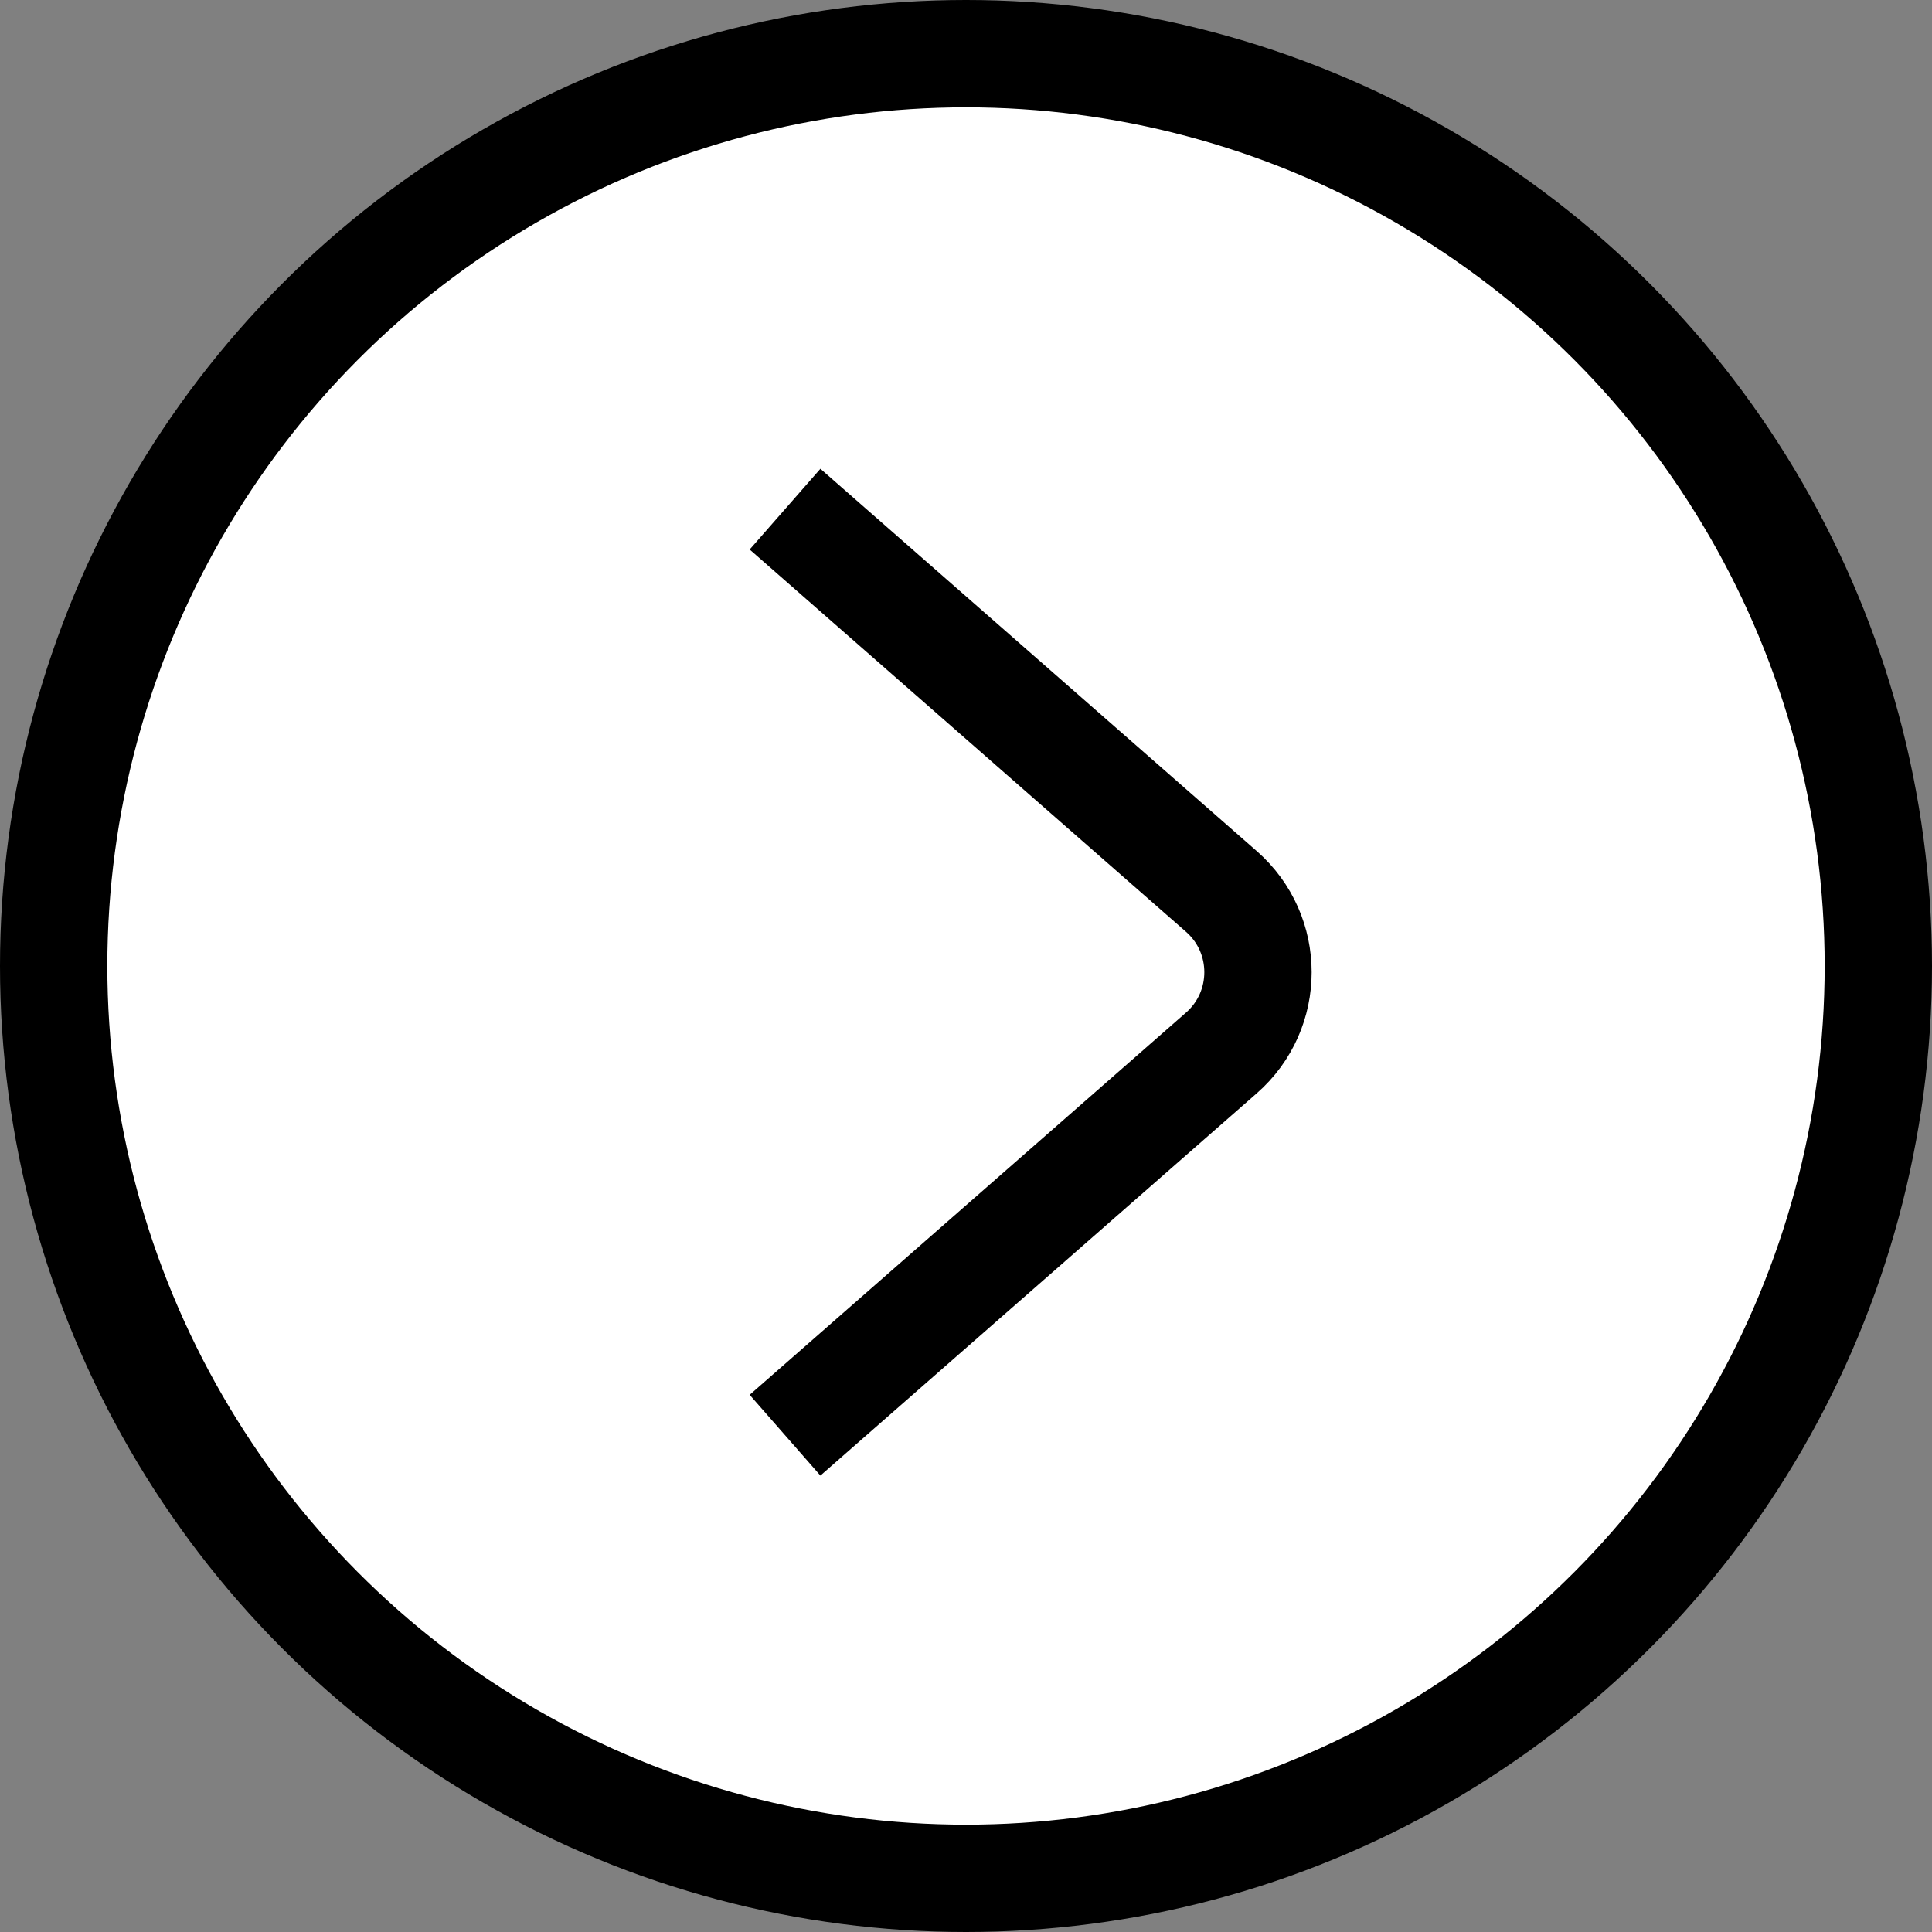 <svg width="36" height="36" viewBox="0 0 36 36" fill="none" xmlns="http://www.w3.org/2000/svg">
<rect x="0" y="0" width="36" height="36" fill="#808080" stroke="none"/>
<circle cx="18" cy="18" r="17" fill="white" stroke="black" stroke-width="2"/>
<path d="M14.628 9.487L22.759 16.611C23.668 17.408 23.668 18.823 22.759 19.62L14.628 26.743" stroke="black" stroke-width="2"/>
</svg>
